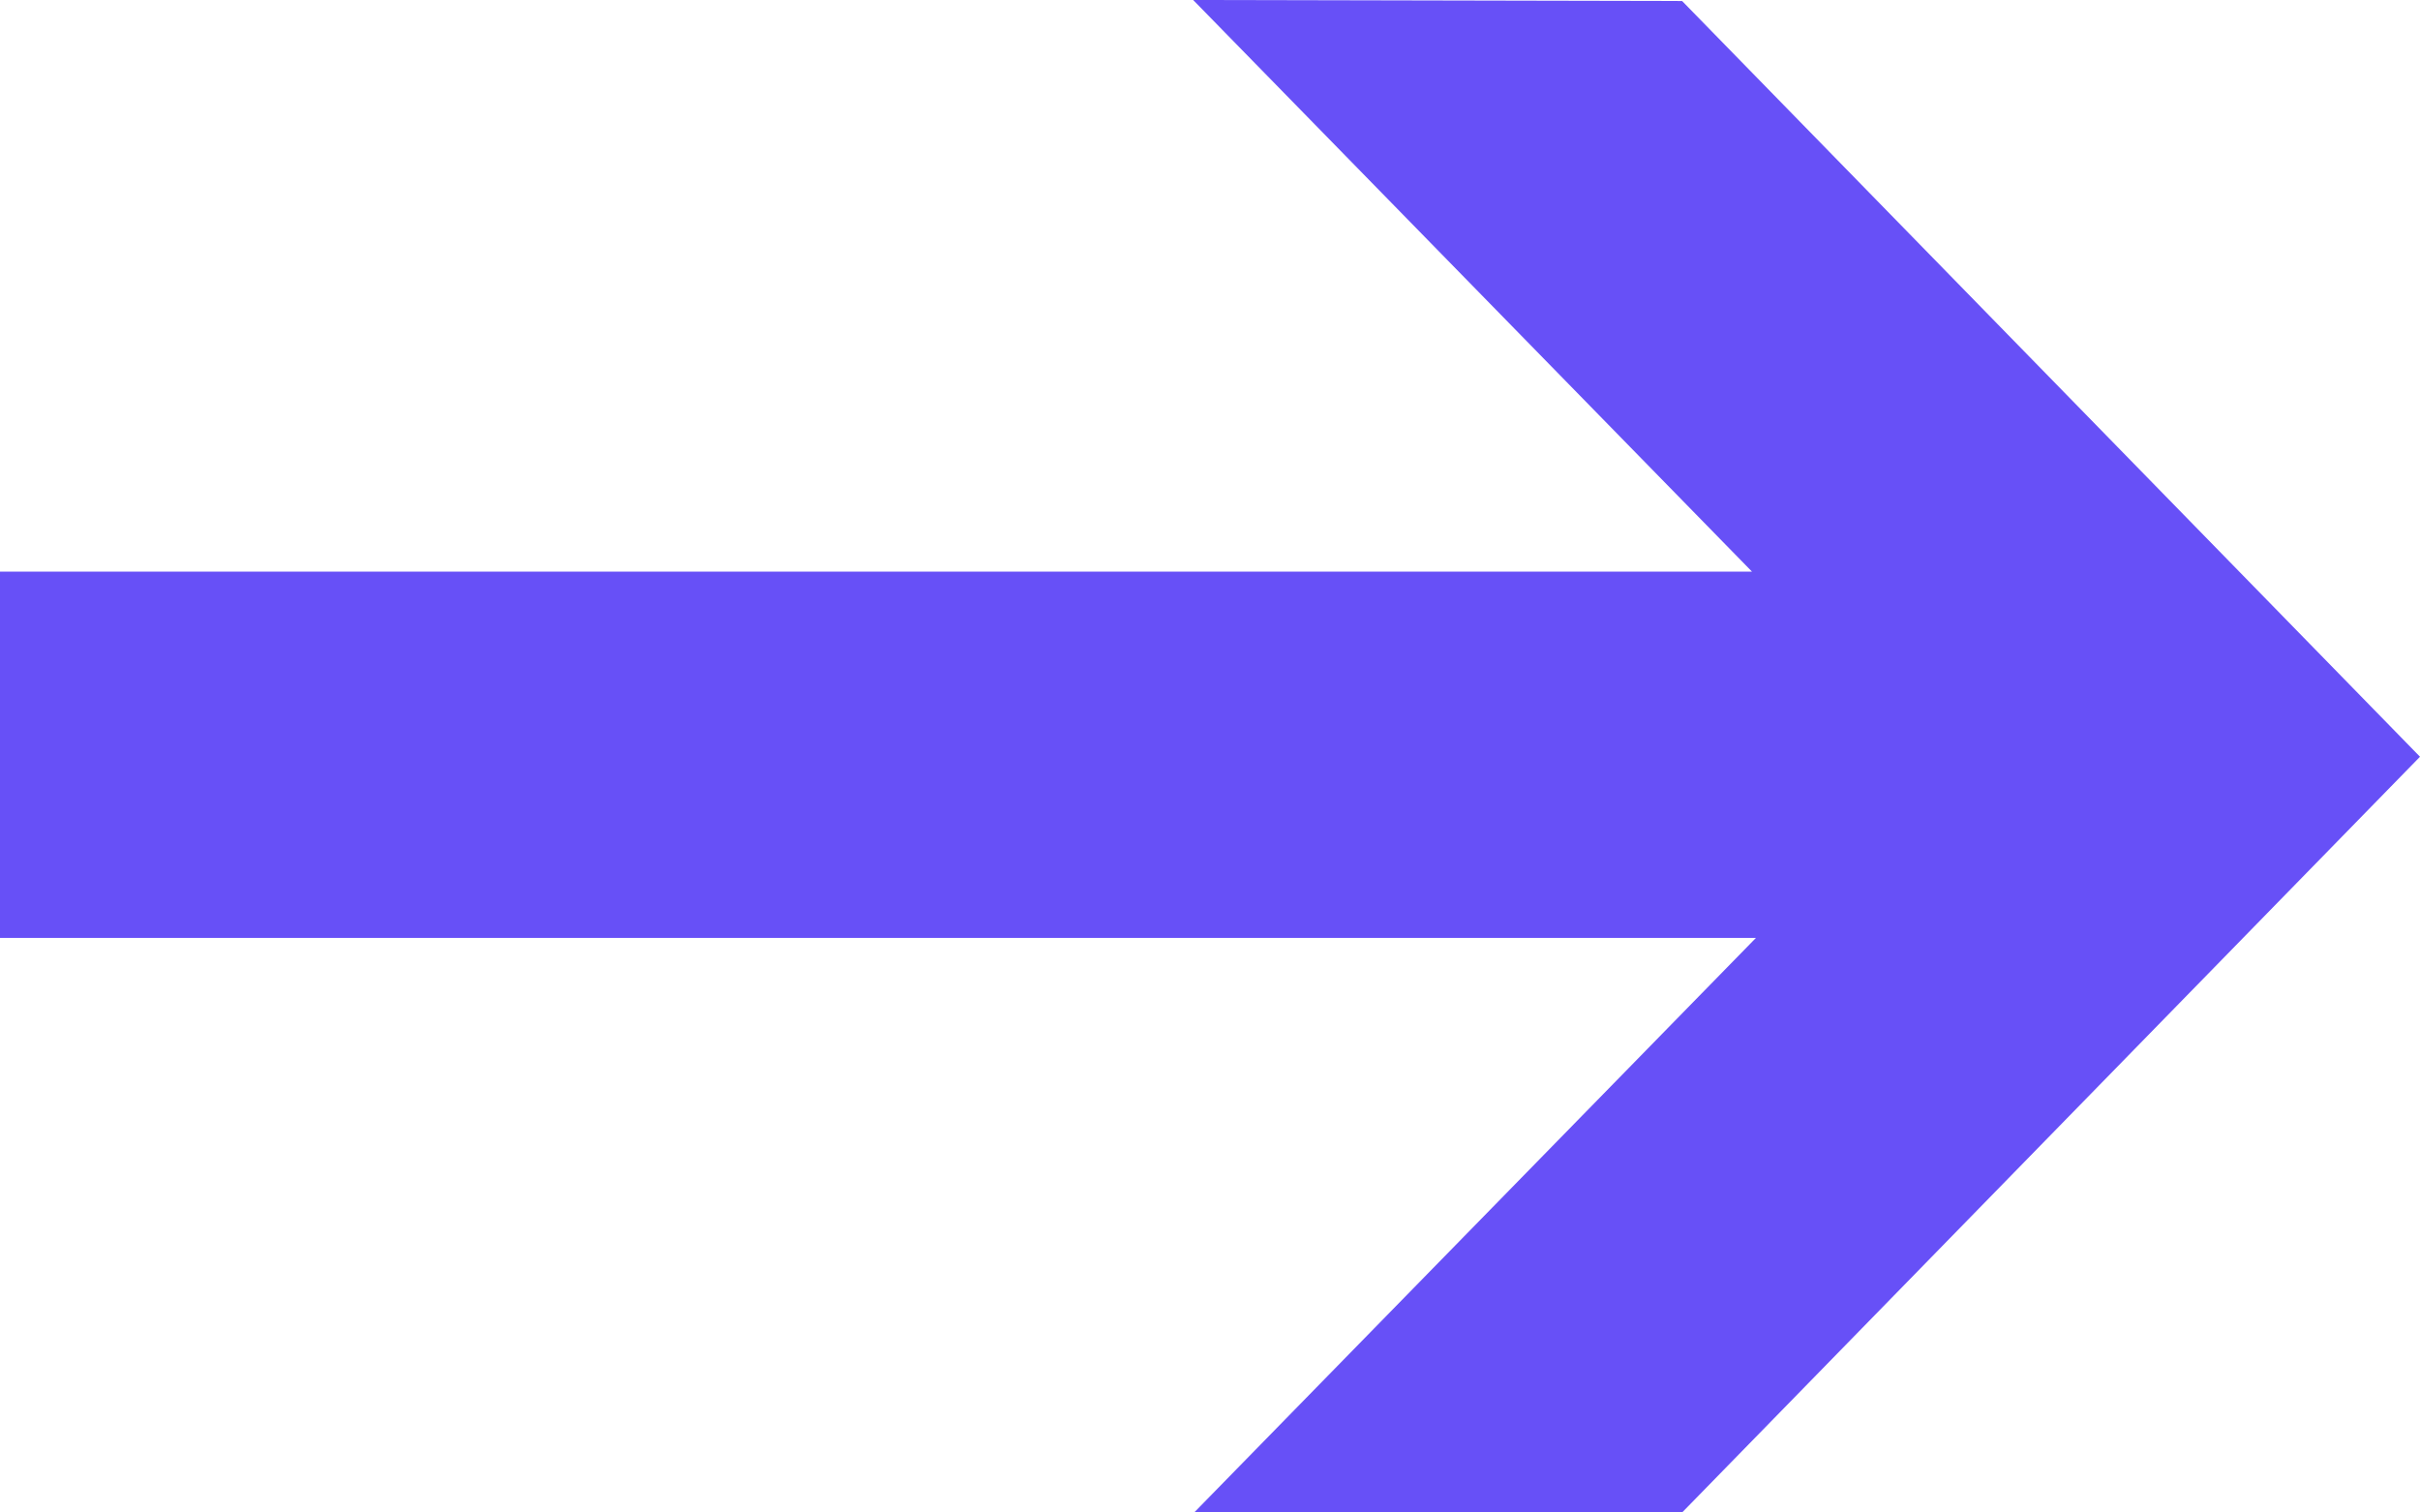 <svg width="24" height="15" viewBox="0 0 24 15" fill="none" xmlns="http://www.w3.org/2000/svg">
<path d="M16.682 0.01L24 7.505L16.682 15H11.843L17.414 9.302H0V5.669H17.375L11.833 0L16.682 0.01Z" fill="#6750F7"/>
</svg>
